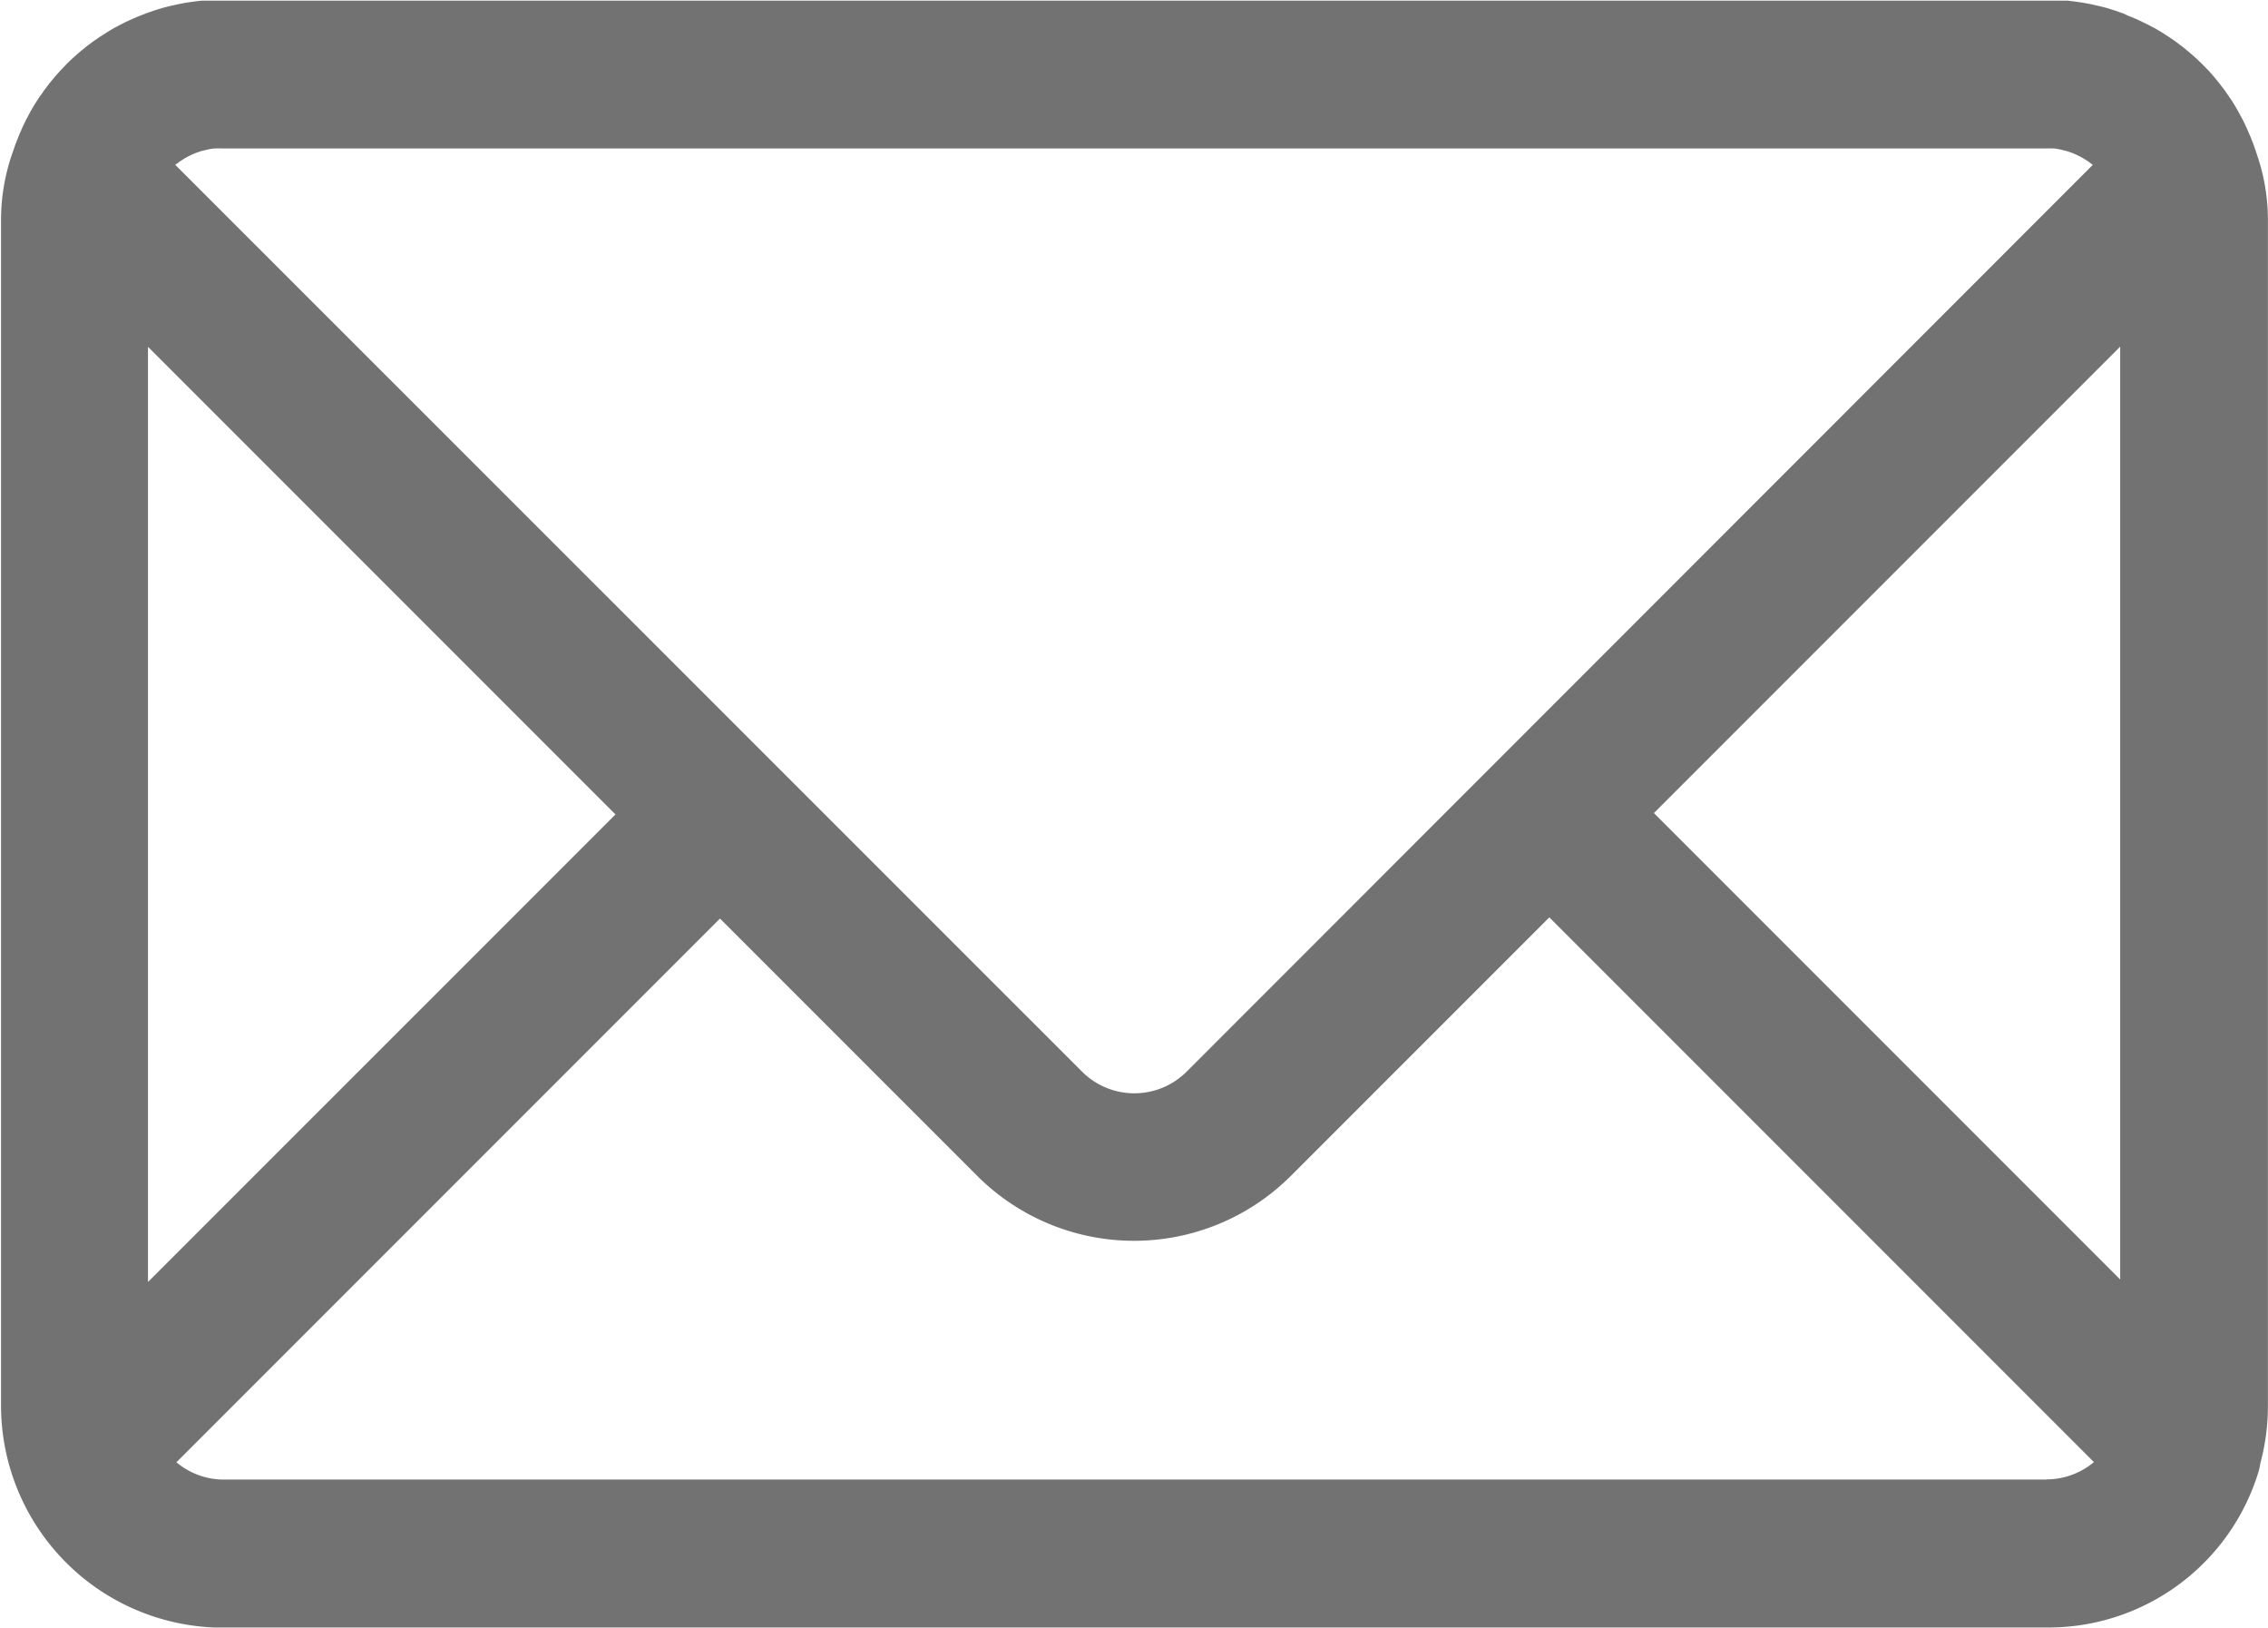 <svg xmlns="http://www.w3.org/2000/svg" width="26.237" height="18.823" viewBox="0 0 26.237 18.823">
  <path id="Path_210" data-name="Path 210" d="M100.372,388.6l-.013-.038-.017-.049c-.006-.016-.012-.032-.019-.048l-.019-.048-.02-.046-.021-.048-.021-.045-.023-.047-.023-.043c-.009-.016-.016-.031-.025-.046l-.024-.043-.026-.044-.026-.042-.029-.043-.028-.04c-.009-.014-.019-.028-.029-.042s-.019-.026-.029-.038l-.031-.041c-.01-.013-.02-.025-.03-.037l-.033-.04-.031-.036-.034-.038-.033-.033-.037-.038c-.011-.011-.022-.022-.034-.033s-.024-.024-.038-.036l-.035-.031-.039-.034-.036-.03-.04-.033-.038-.028-.041-.032-.038-.027-.043-.029-.039-.025-.043-.028-.041-.025-.045-.026-.042-.022-.046-.024-.042-.02-.047-.023-.044-.02-.047-.02-.046-.018L98.84,387l-.047-.016-.047-.017-.048-.015-.047-.015-.05-.013-.048-.012-.05-.011-.048-.011-.054-.01-.047-.008-.056-.008-.045-.006-.06-.007-.042,0-.068,0-.035,0-.1,0h-21.1l-.1,0-.036,0-.068,0-.041,0-.061.007-.045.006-.056.008-.046.008-.054.01-.048.011-.051.011-.048.012-.049.013-.048.015-.048.015-.047.017-.047.016-.047.019-.046.018-.047.02-.044.02-.047.022-.042.021-.046.024-.042.022-.044.026-.041.025-.043.028-.04.025-.042.029-.038.027-.042.031-.038.029-.04.033-.036.03-.039.034-.035.031-.038.036-.033.032-.036.038-.033.034-.034.038-.032.036-.033.04-.03.036-.032.042-.029.038-.029.042-.028.039-.028.043-.027.042-.026.044-.025.043-.024.046-.023.043-.023.047-.022.045-.02.048c-.007.015-.014.03-.02.046s-.012.033-.019.048l-.019.048-.017.049-.013.038a2.356,2.356,0,0,0-.138.811V403.1a2.57,2.57,0,0,0,2.47,2.565h.045l.051,0H97.958a2.542,2.542,0,0,0,2.435-1.778.83.83,0,0,0,.029-.124,2.546,2.546,0,0,0,.087-.665V389.41a2.336,2.336,0,0,0-.138-.811Zm-24.054.137.033-.025.025-.016.033-.021.026-.015.035-.018.028-.013.037-.016.028-.01.039-.013.029-.007.041-.01.028-.006.047-.007.024,0a.71.71,0,0,1,.071,0h21.1a.715.715,0,0,1,.072,0l.023,0,.047.007.027.006.042.01.029.007.038.013.029.01.037.016.027.013.035.018.026.015.034.021.025.016.033.025.017.013L88,399.237a.856.856,0,0,1-1.209,0L76.3,388.749l.017-.013Zm-.333,2.117,5.408,5.408-5.408,5.407Zm21.959,13.1H76.854a.851.851,0,0,1-.54-.2l6.288-6.288,2.976,2.976a2.567,2.567,0,0,0,3.628,0l2.99-2.99,6.3,6.3a.854.854,0,0,1-.549.2Zm.856-2.314-5.394-5.394,5.394-5.394Zm0,0" transform="translate(-74.273 -386.843)" fill="#727272"/>
</svg>
